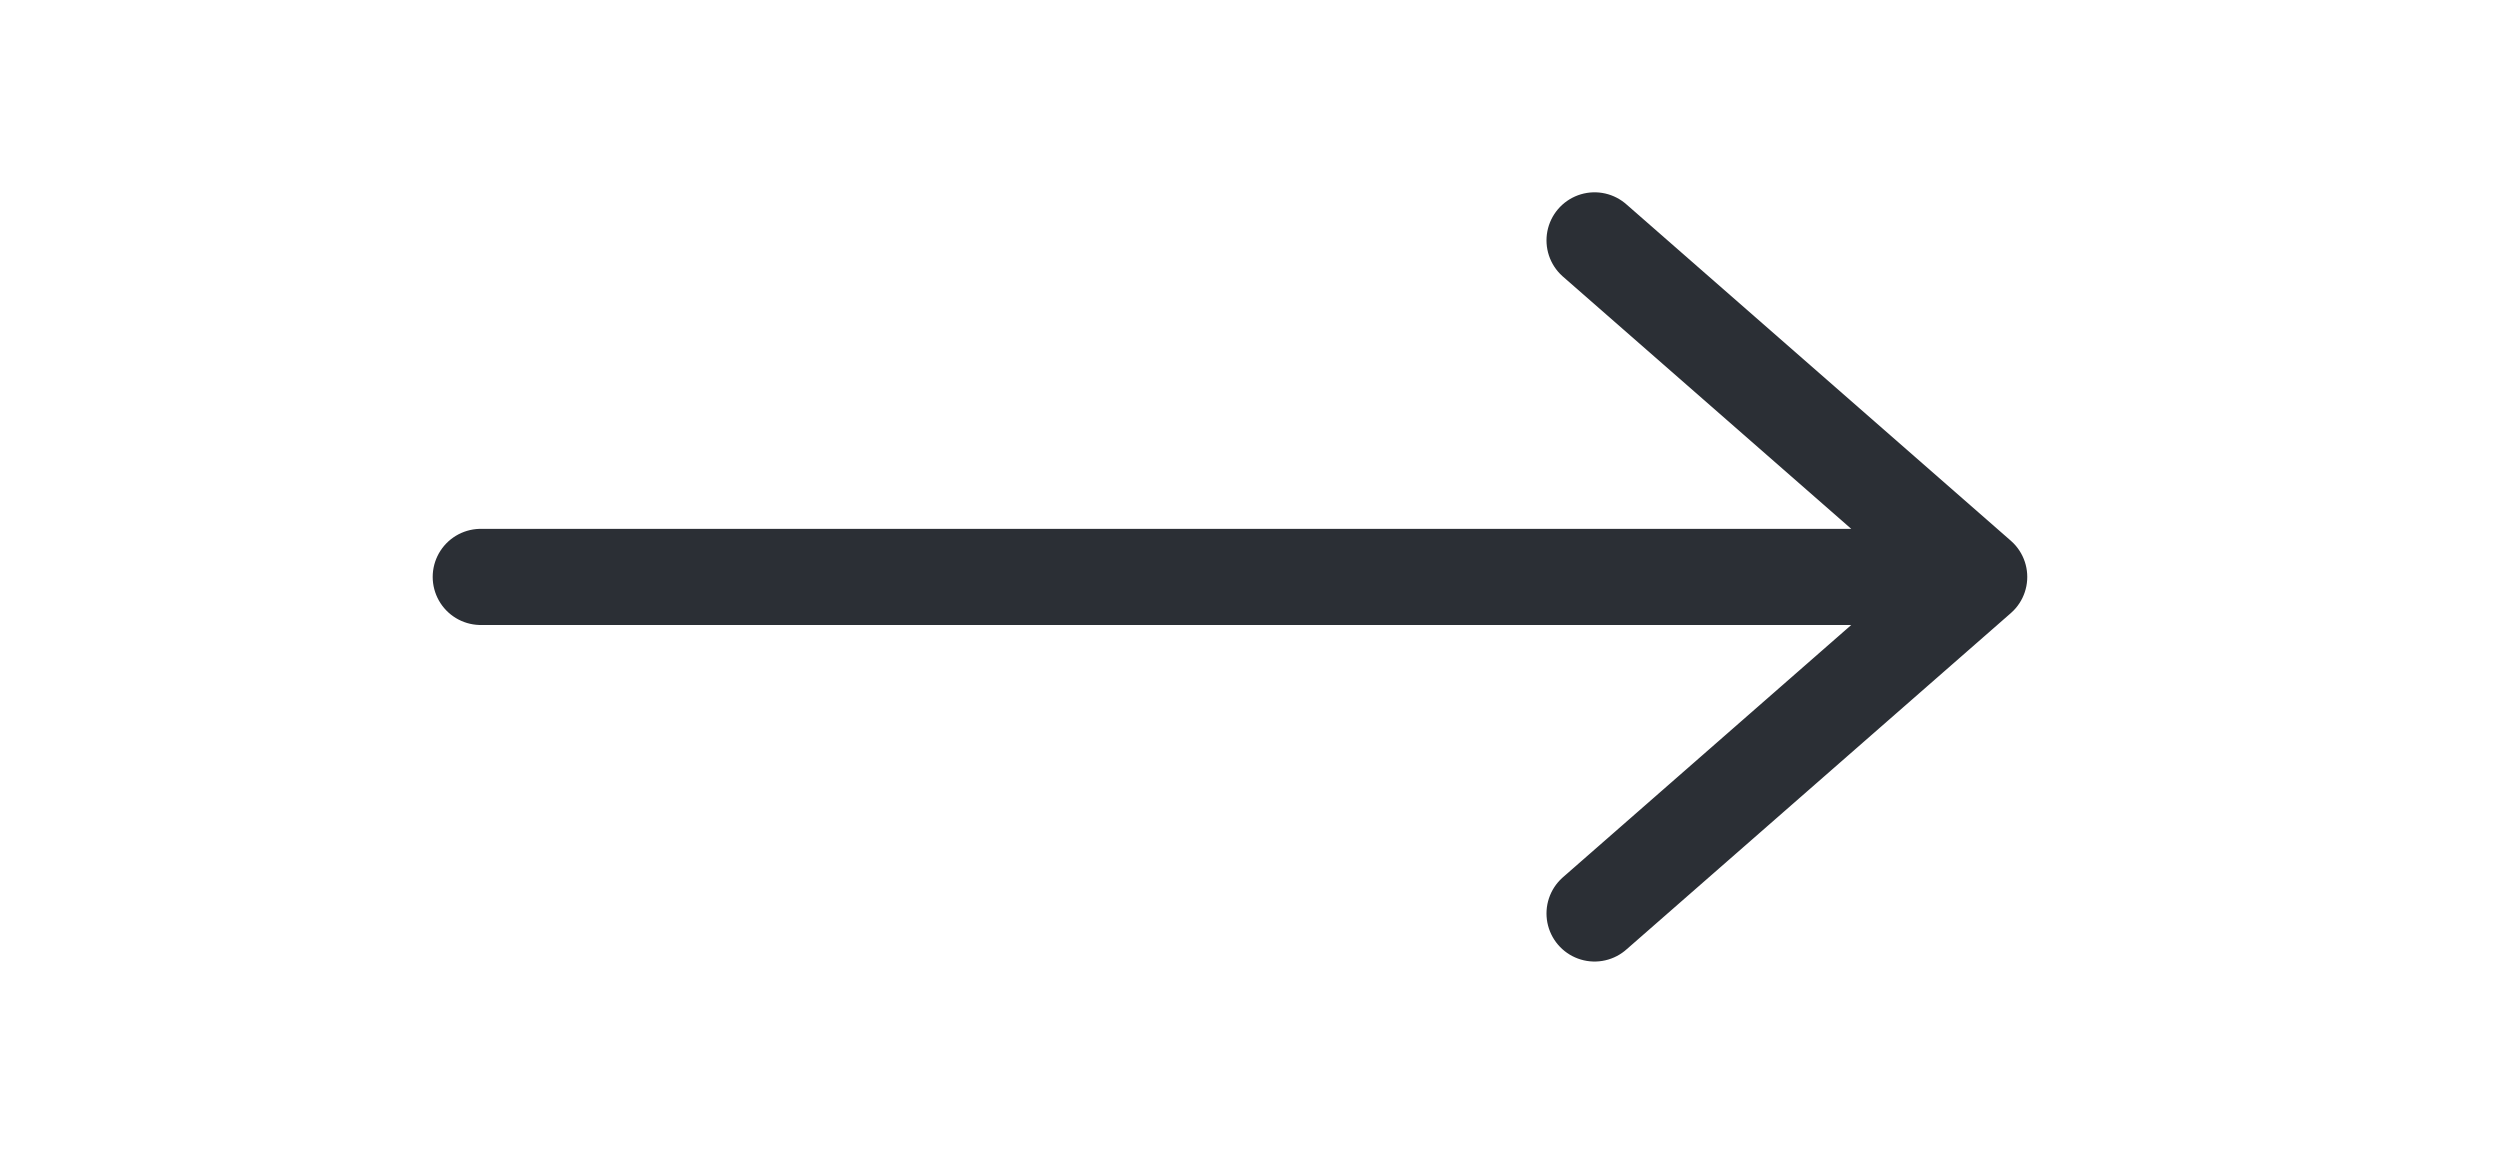 <svg width="52" height="24" fill="none" xmlns="http://www.w3.org/2000/svg"><path d="M10 12h30.333m-7.166-7l8 7-8 7" stroke="#2B2F35" stroke-width="2" stroke-linecap="round" stroke-linejoin="round"/></svg>